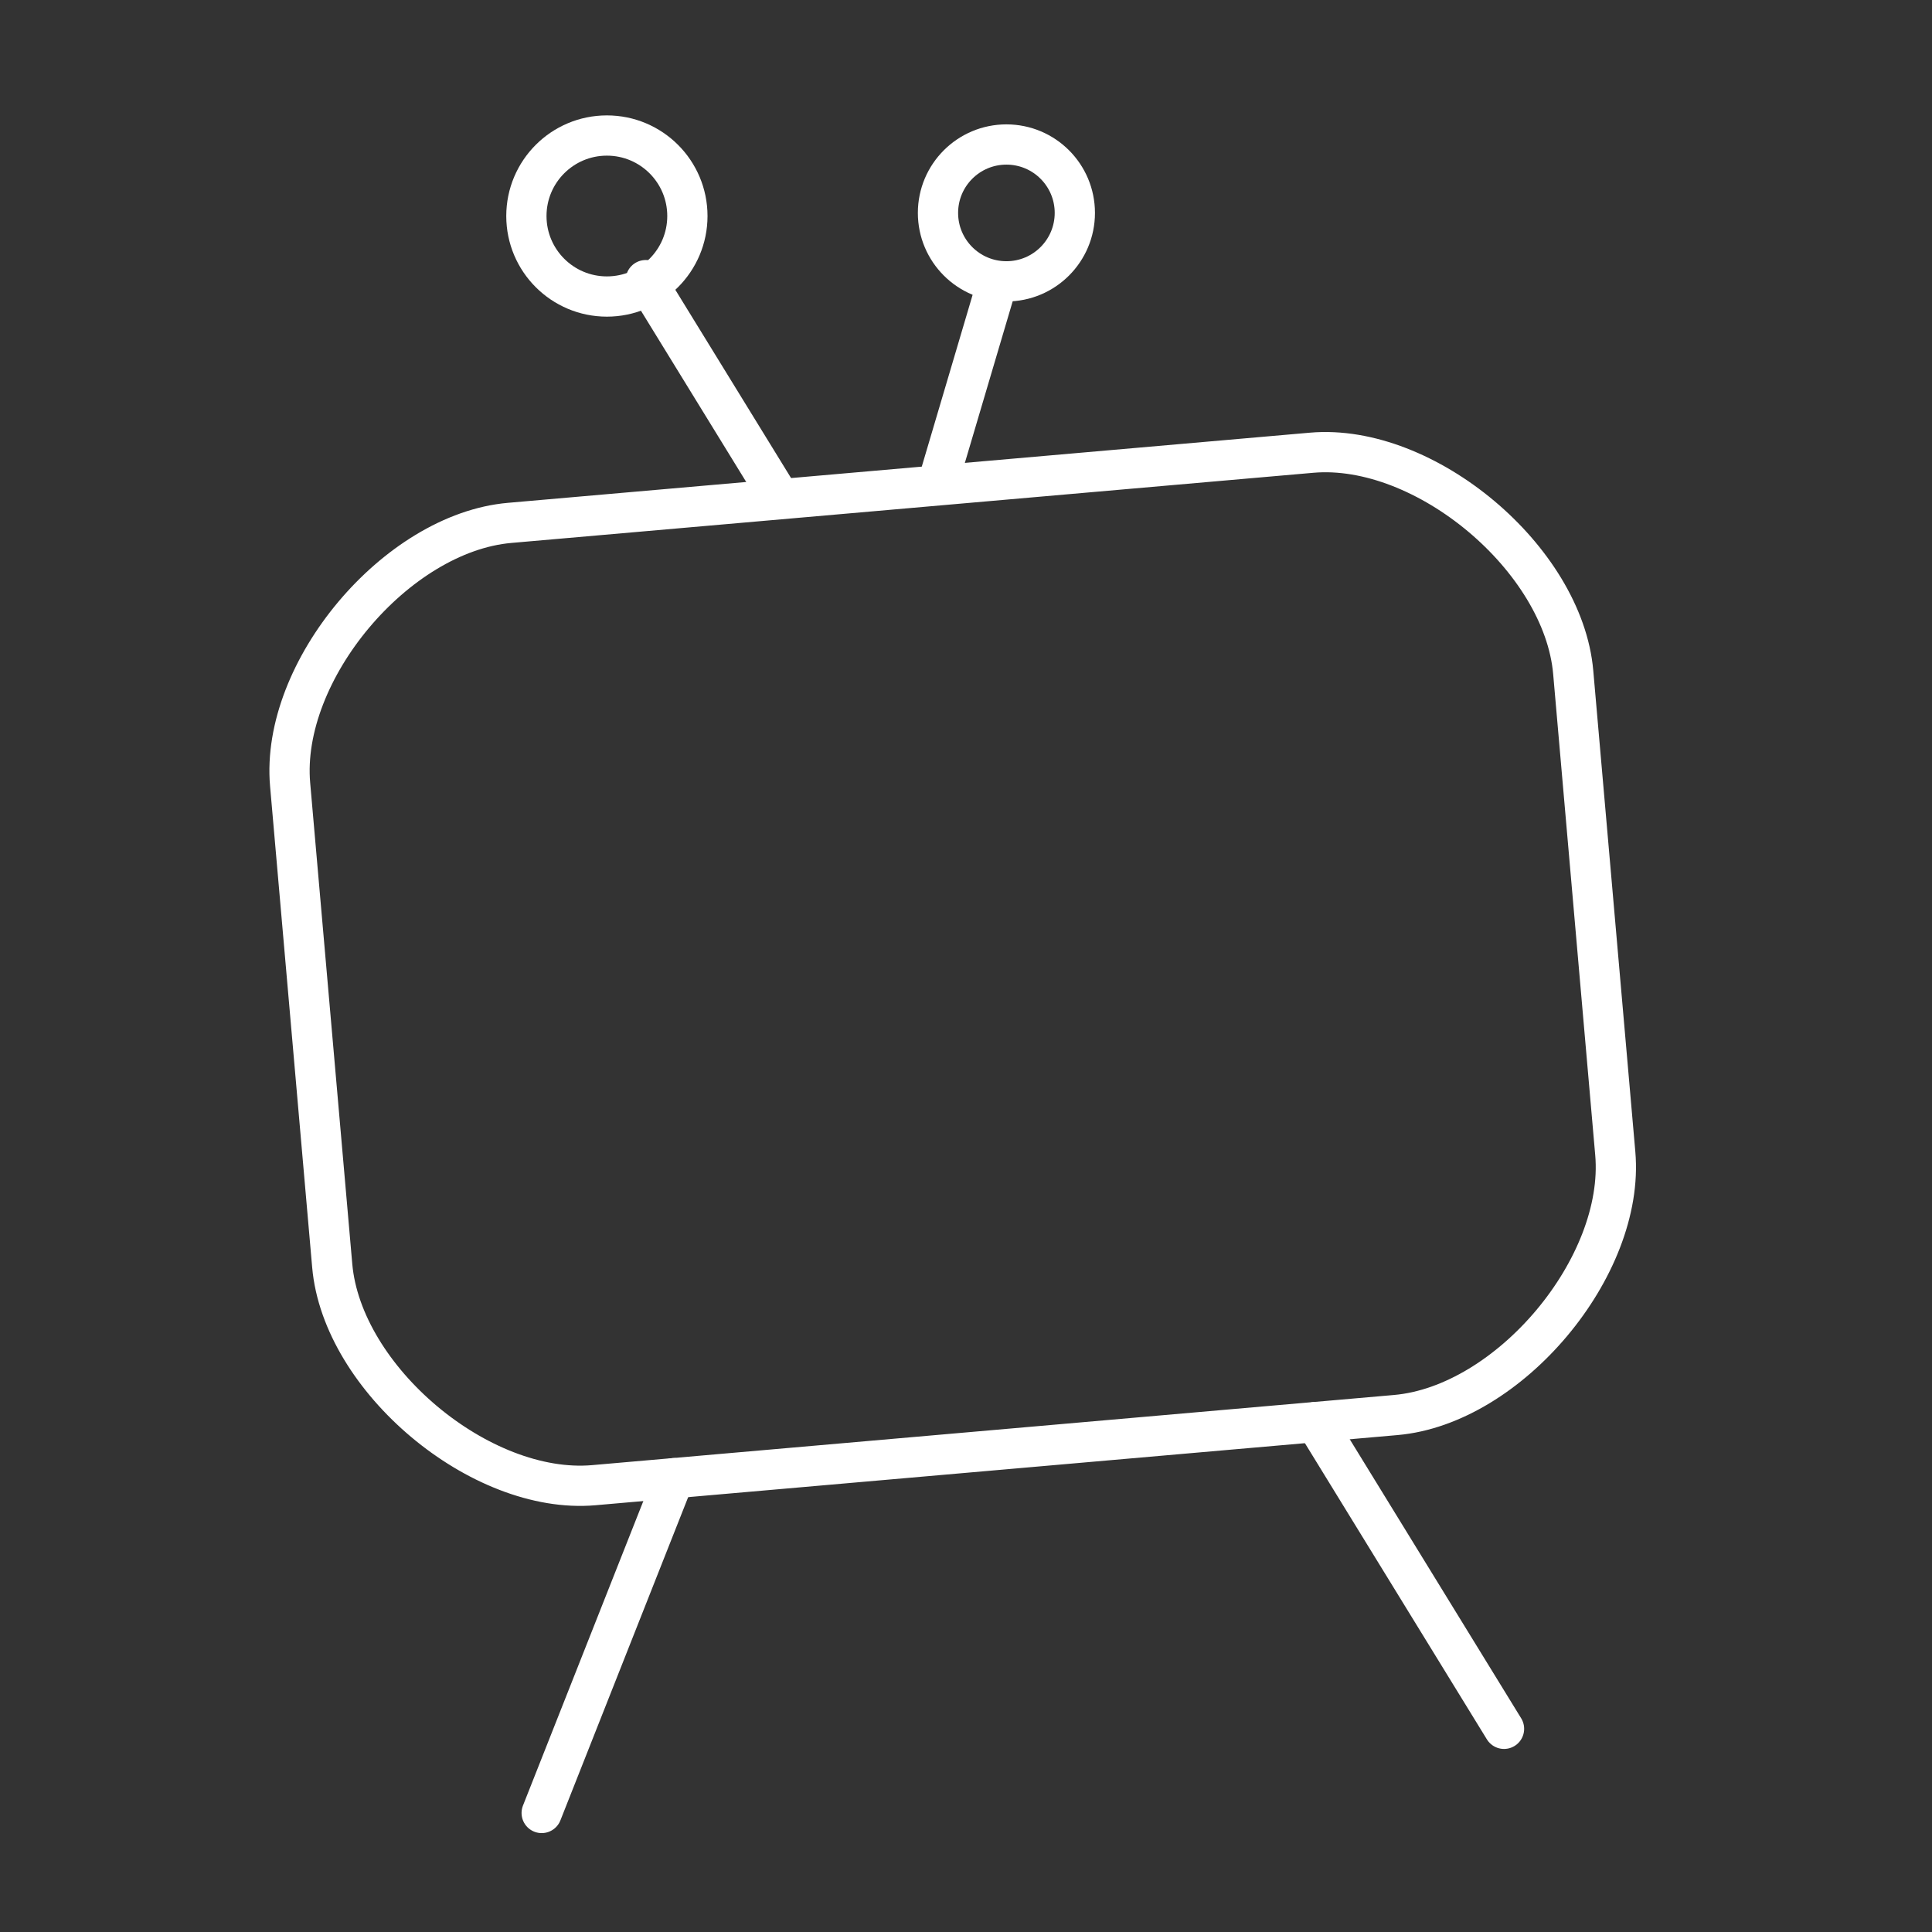 <?xml version="1.0" encoding="UTF-8" standalone="no"?>
<svg
   viewBox="0 0 48 48"
   version="1.1"
   xmlns="http://www.w3.org/2000/svg"
   xmlns:svg="http://www.w3.org/2000/svg">
  <rect x="0" y="0" width="48" height="48" fill="#333333" stroke="none"/>
  <defs>
    <style>.a{fill:none;stroke:#fff;stroke-linecap:round;stroke-linejoin:round;}</style>
  </defs>
  <path
     class="a"
     d="m 13.458,45.043 3.288,-8.318" />
  <path
     class="a"
     d="m 32.685,35.331 4.682,7.621" />
  <path
     class="a"
     d="m 14.753,36.899 19.924,-1.743 c 2.818,-0.247 5.701,-3.682 5.454,-6.5 L 39.086,16.702 C 38.839,13.884 35.403,11.001 32.586,11.248 L 12.662,12.991 c -2.818,0.247 -5.701,3.682 -5.454,6.5 l 1.046,11.954 c 0.247,2.818 3.682,5.701 6.5,5.454 z" />
  <path
     class="a"
     d="M 19.266,12.201 16.044,6.96" />
  <path
     class="a"
     d="m 23.331,11.903 1.408,-4.757" />
  <circle
     class="a"
     cx="15.078"
     cy="5.367"
     r="2" />
  <circle
     class="a"
     cx="25.004"
     cy="5.29"
     r="1.7" />
</svg>

